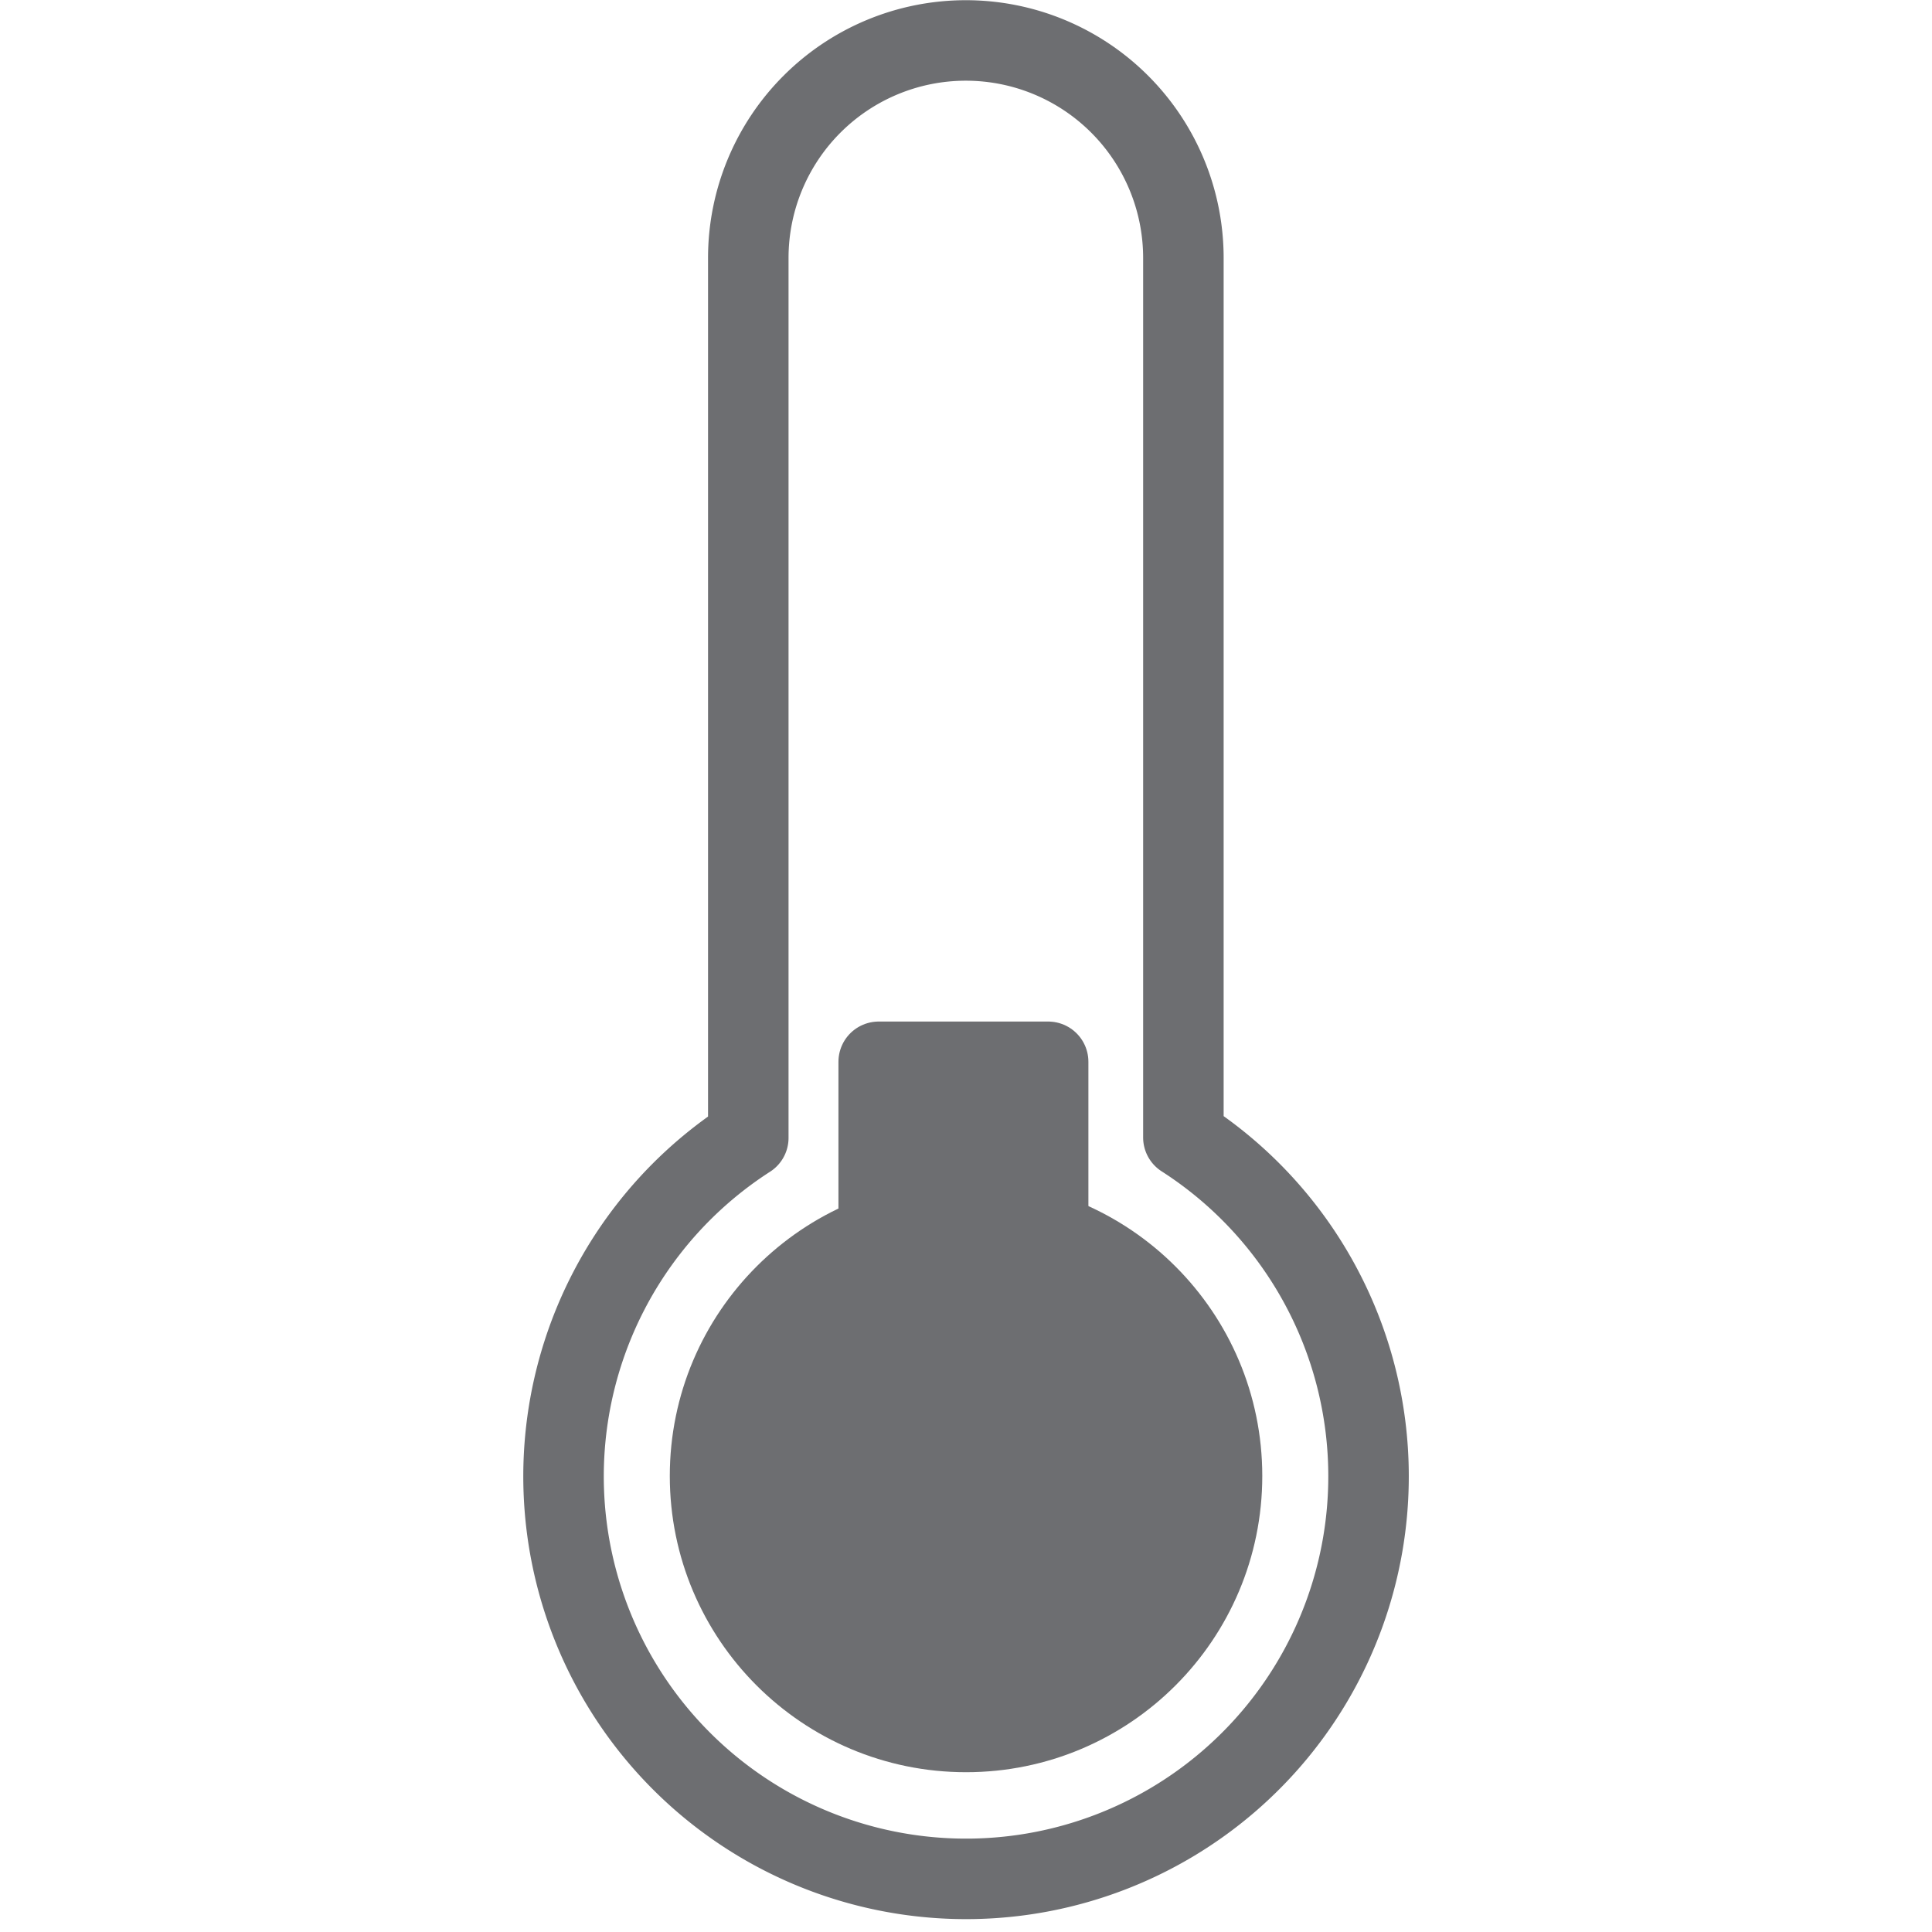 <svg xmlns="http://www.w3.org/2000/svg" width="48" height="48" viewBox="0 0 48 48">
  <g id="ic_thermometer_3" transform="translate(476 293)">
    <rect id="Rectangle_7" data-name="Rectangle 7" width="48" height="48" transform="translate(-476 -293)" fill="#ffd2d2" opacity="0"/>
    <g id="Group_158" data-name="Group 158" transform="translate(326.421 -22.8)">
      <path id="Path_215" data-name="Path 215" d="M84.48,1288.47a10,10,0,1,1-15.41-8.4v-21.86a5.405,5.405,0,1,1,10.81,0v21.85a10,10,0,0,1,4.6,8.41Z" transform="translate(-852.9 -1522)" fill="none" stroke="#6d6e71" stroke-linecap="round" stroke-linejoin="round" stroke-width="2"/>
      <rect id="Rectangle_1" data-name="Rectangle 1" width="4.21" height="6.82" transform="translate(-780.59 -243.82)" stroke-width="2" stroke="#6d6e71" stroke-linecap="round" stroke-linejoin="round" fill="#6d6e71"/>
      <circle id="Ellipse_2" data-name="Ellipse 2" cx="6.36" cy="6.36" r="6.36" transform="translate(-784.78 -239.89)" stroke-width="2" stroke="#6d6e71" stroke-linecap="round" stroke-linejoin="round" fill="#6d6e71"/>
    </g>
  </g>
</svg>
